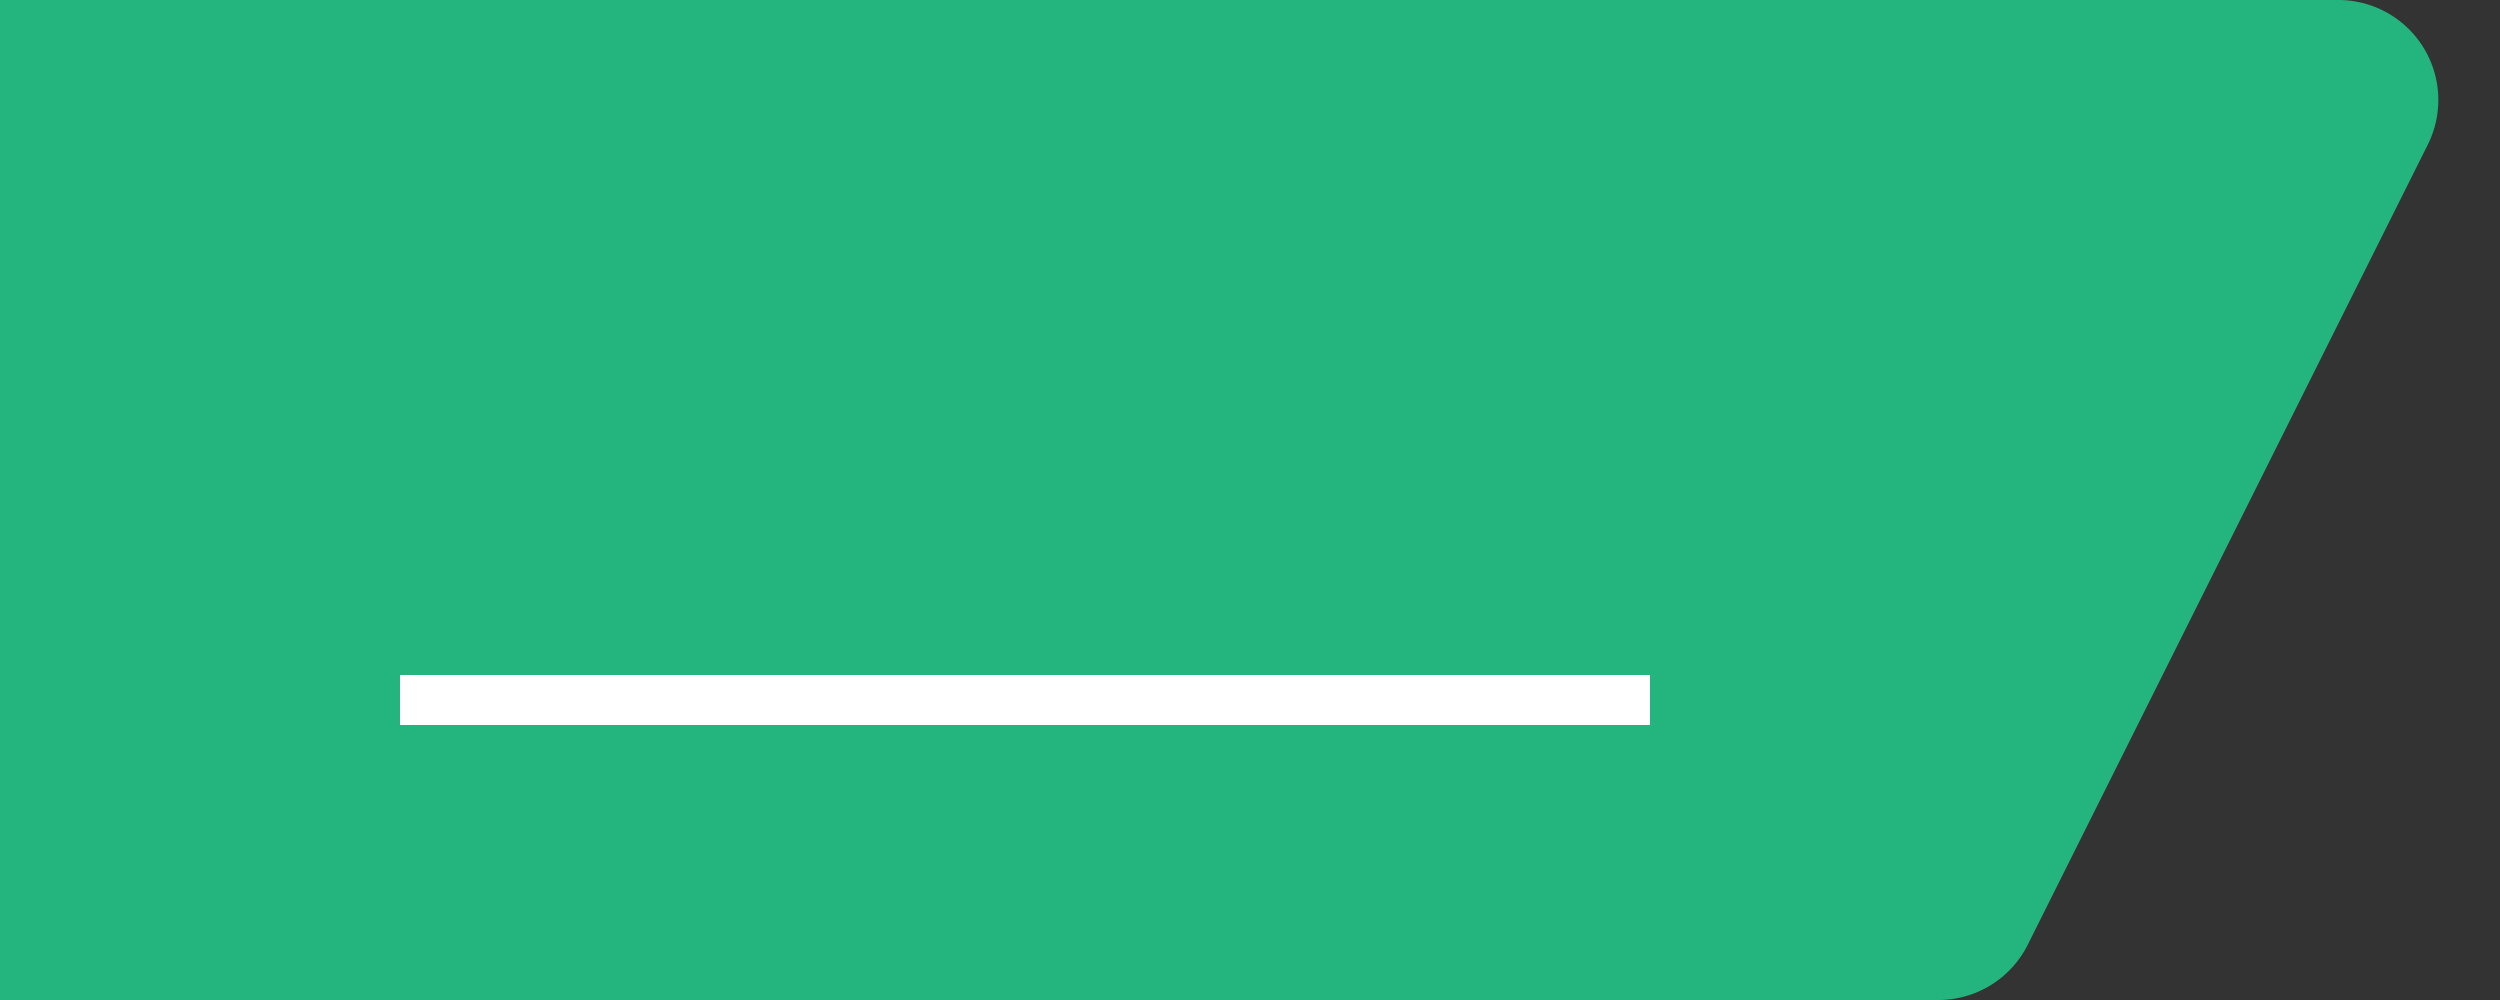 <svg width="100" height="40" fill="none" xmlns="http://www.w3.org/2000/svg"><rect width="100%" height="100%" fill="#333333" stroke="none"/><path d="M0 0h93.53a4 4 0 0 1 3.58 5.79l-16 32A4 4 0 0 1 77.53 40H0V0Z" fill="#24B47E"/><path d="M16 28h50" stroke="#fff" stroke-width="2"/></svg>